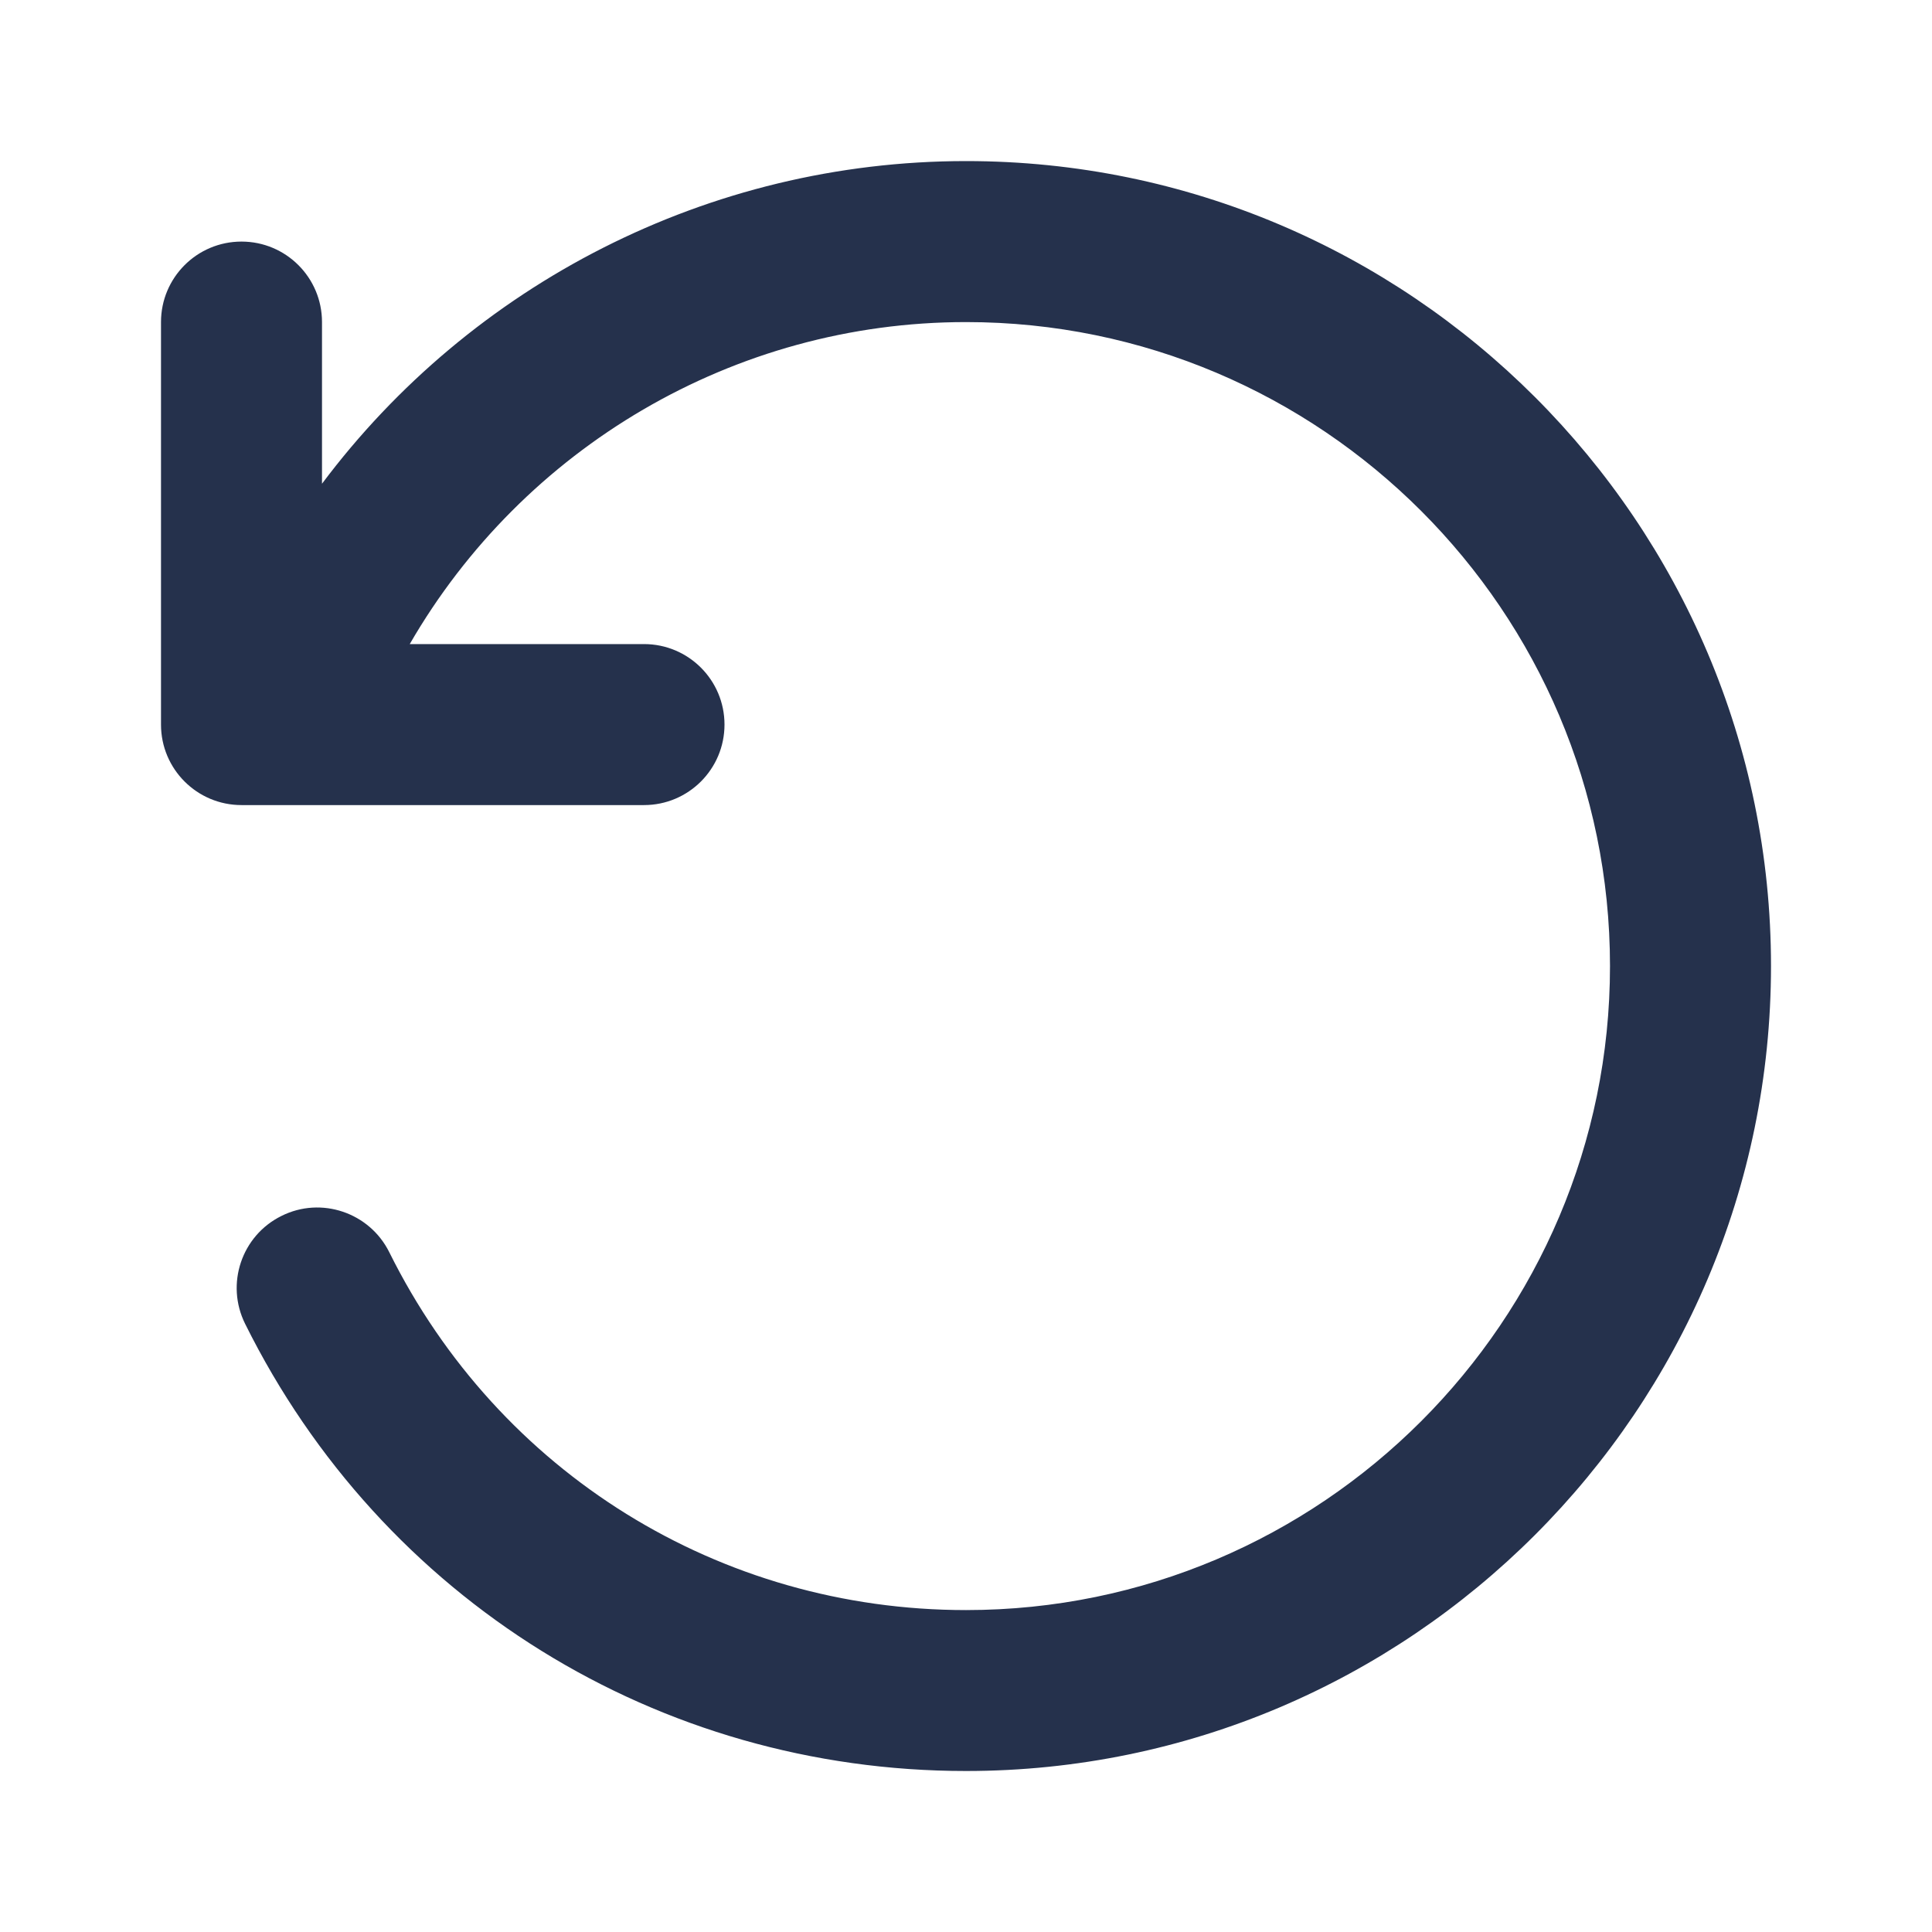 <svg width="24" height="24" viewBox="0 0 24 24" fill="none" xmlns="http://www.w3.org/2000/svg">
<path d="M22 12C22 17.514 17.514 22 12 22C8.178 22 4.746 19.872 3.045 16.445C2.799 15.95 3.001 15.35 3.496 15.105C3.989 14.858 4.591 15.062 4.836 15.556C6.197 18.298 8.942 20.001 12 20.001C16.411 20.001 20 16.412 20 12.001C20 7.59 16.411 4.001 12 4.001C9.113 4.001 6.497 5.566 5.09 8.001H8C8.553 8.001 9 8.449 9 9.001C9 9.553 8.553 10.001 8 10.001H3C2.447 10.001 2 9.553 2 9.001V4.001C2 3.449 2.447 3.001 3 3.001C3.553 3.001 4 3.449 4 4.001V6.009C5.853 3.536 8.797 2.001 12 2.001C17.514 2 22 6.486 22 12Z" fill="#25314C"/>
</svg>
